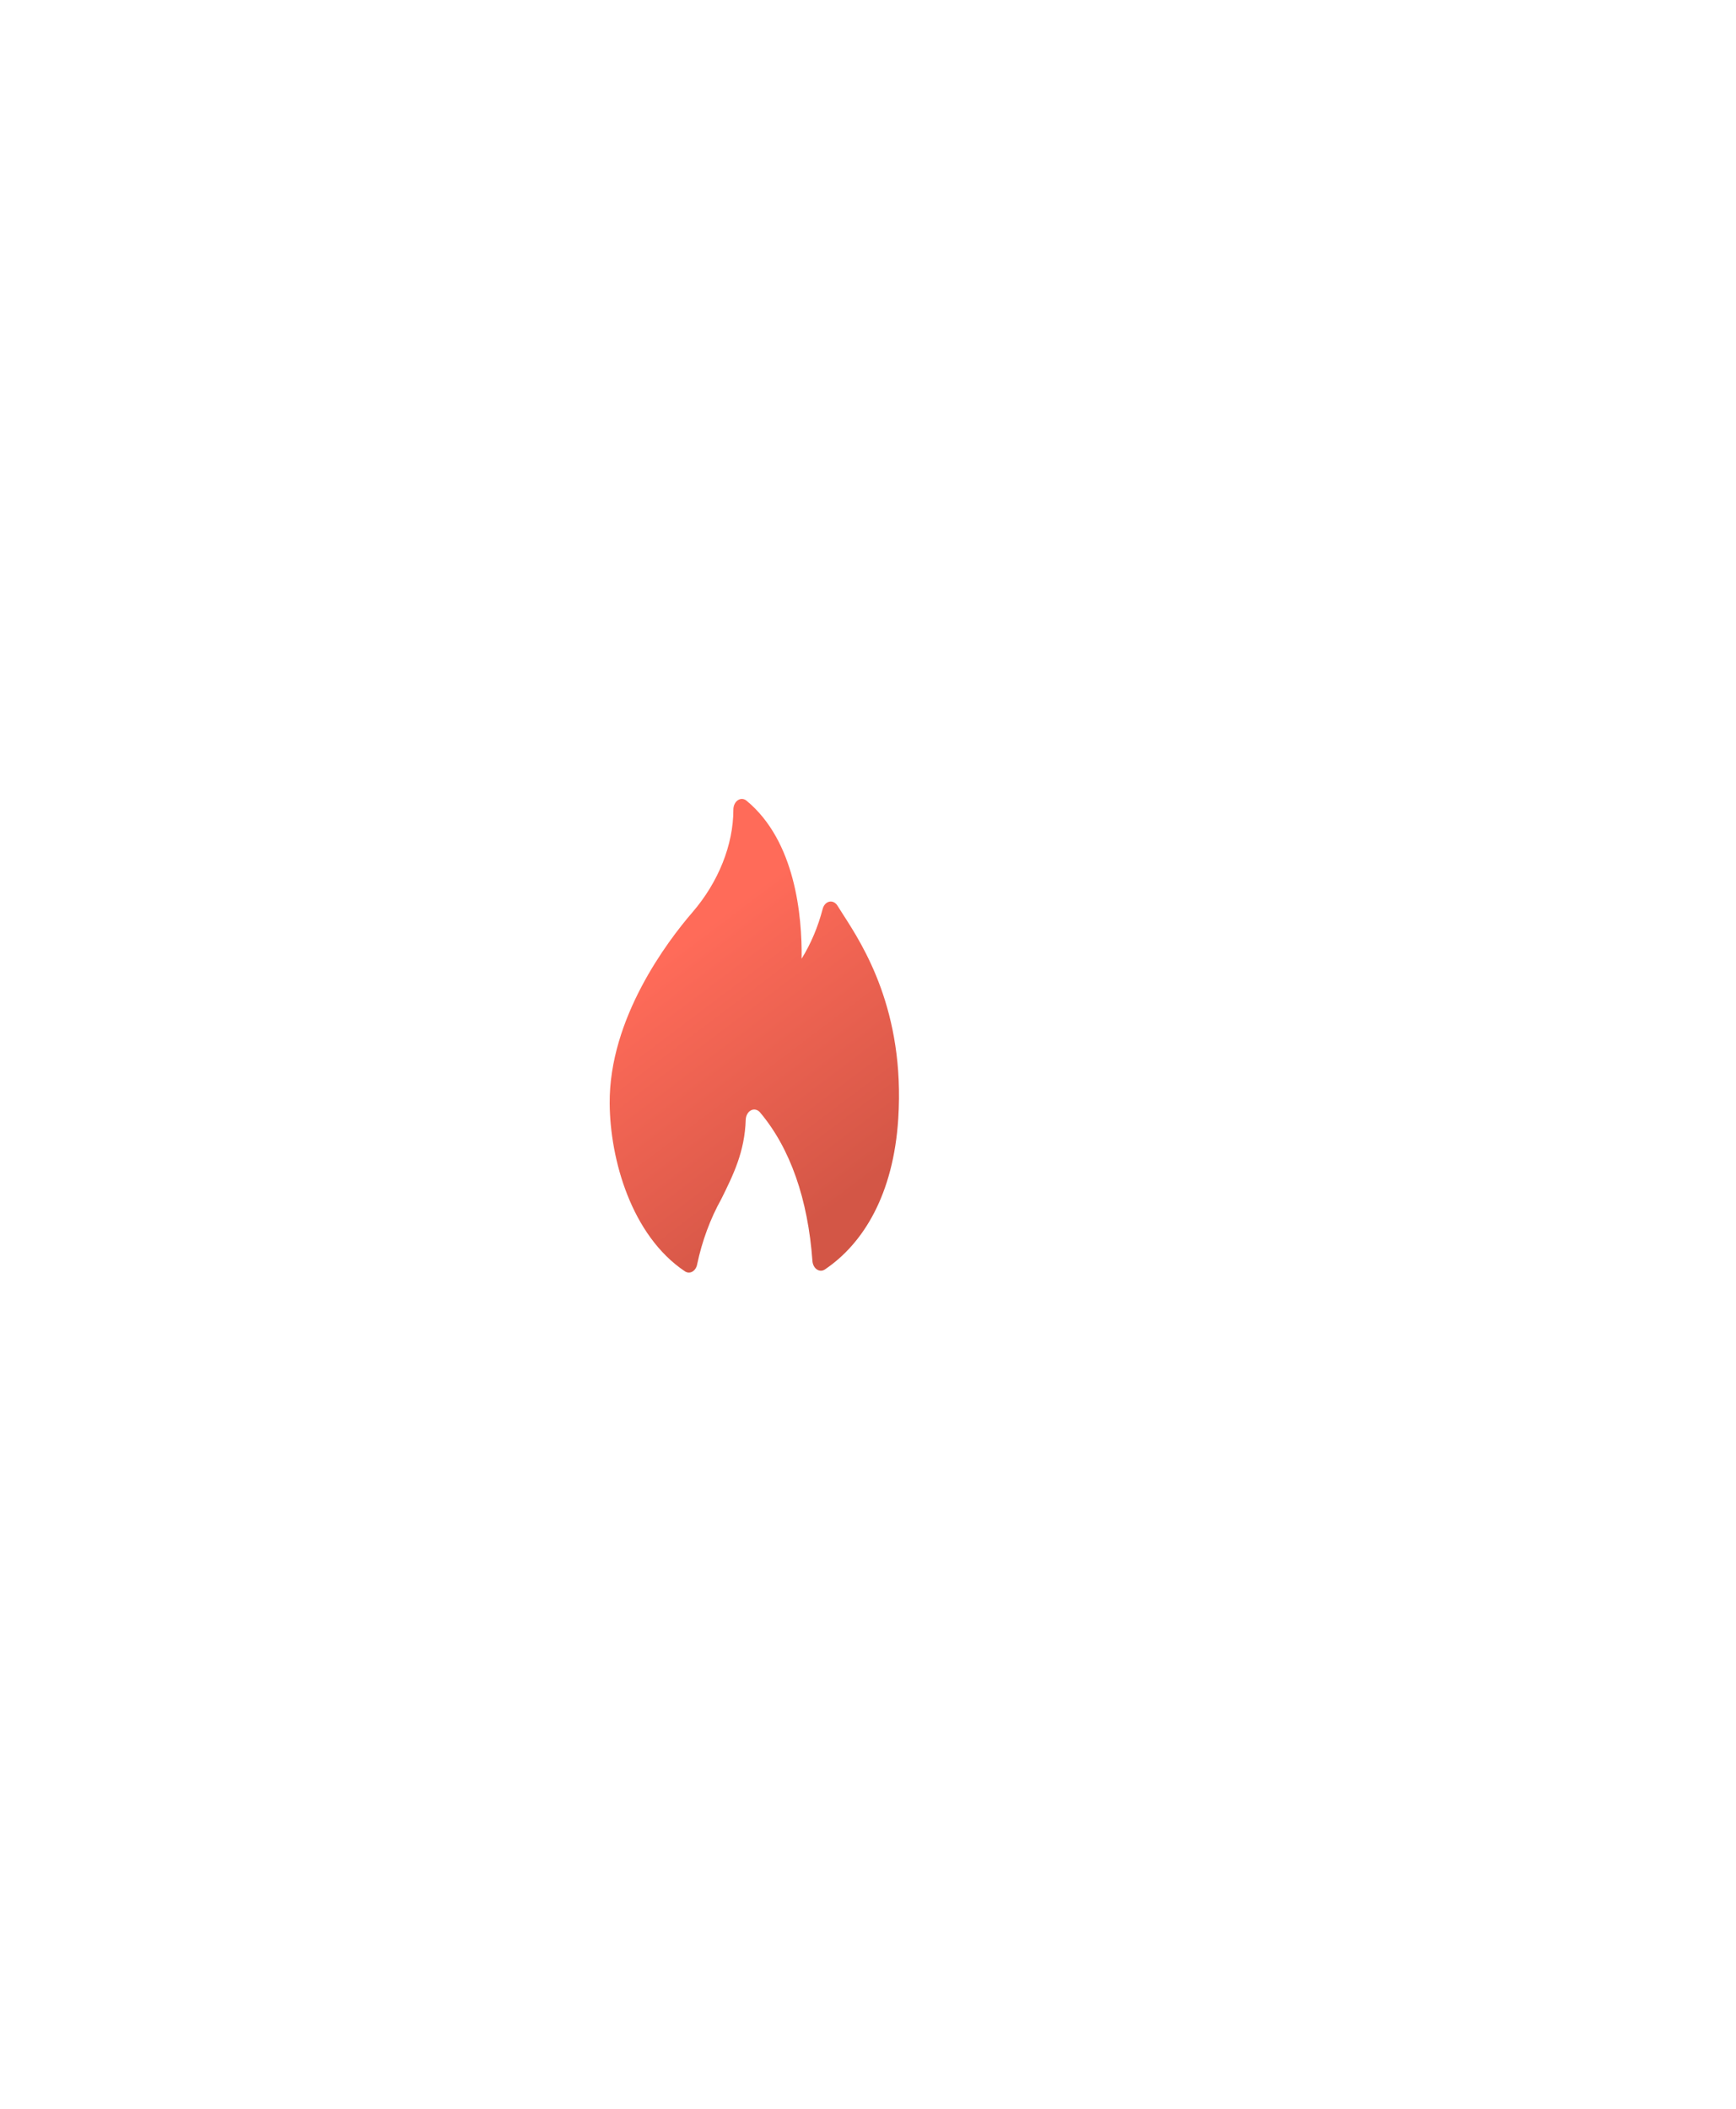 <svg width="168" height="204" viewBox="0 0 168 204" fill="none" xmlns="http://www.w3.org/2000/svg">
<g filter="url(#filter0_d_2_16)">
<path d="M81.579 31.307C81.378 30.996 81.199 30.718 81.049 30.472C80.957 30.322 80.835 30.207 80.696 30.138C80.556 30.069 80.404 30.049 80.256 30.081C80.108 30.113 79.97 30.196 79.857 30.319C79.743 30.443 79.659 30.603 79.613 30.783C79.16 32.524 78.471 34.153 77.577 35.598C77.629 31.483 76.982 24.222 72.245 20.312C72.121 20.209 71.977 20.151 71.828 20.143C71.68 20.135 71.532 20.178 71.401 20.267C71.27 20.356 71.161 20.488 71.085 20.65C71.01 20.811 70.97 20.995 70.971 21.182C70.971 24.576 69.526 28.192 67.016 31.101C64.586 33.917 58.942 41.358 59.001 49.601C59.039 55.011 61.105 62.371 66.278 65.838C66.39 65.913 66.515 65.955 66.642 65.96C66.769 65.964 66.896 65.931 67.011 65.864C67.127 65.796 67.229 65.696 67.308 65.571C67.388 65.445 67.443 65.298 67.47 65.142C67.95 62.883 68.742 60.749 69.809 58.836C70.97 56.491 72.067 54.278 72.167 51.181C72.173 50.983 72.225 50.791 72.316 50.628C72.406 50.465 72.532 50.339 72.678 50.264C72.824 50.188 72.985 50.168 73.14 50.204C73.295 50.241 73.439 50.332 73.554 50.469C76.473 53.928 78.193 58.868 78.623 64.852C78.637 65.02 78.683 65.181 78.758 65.322C78.833 65.463 78.934 65.578 79.053 65.658C79.171 65.738 79.304 65.78 79.438 65.781C79.573 65.781 79.705 65.74 79.824 65.662C83.541 63.162 86.462 58.41 86.928 51.071C87.591 40.627 83.531 34.332 81.579 31.307Z" fill="url(#paint0_linear_2_16)"/>
</g>
<defs>
<filter id="filter0_d_2_16" x="-21.003" y="-2.716" width="188.005" height="205.823" filterUnits="userSpaceOnUse" color-interpolation-filters="sRGB">
<feFlood flood-opacity="0" result="BackgroundImageFix"/>
<feColorMatrix in="SourceAlpha" type="matrix" values="0 0 0 0 0 0 0 0 0 0 0 0 0 0 0 0 0 0 127 0" result="hardAlpha"/>
<feOffset dy="57.145"/>
<feGaussianBlur stdDeviation="40.001"/>
<feColorMatrix type="matrix" values="0 0 0 0 1 0 0 0 0 0.42 0 0 0 0 0.349 0 0 0 0.24 0"/>
<feBlend mode="normal" in2="BackgroundImageFix" result="effect1_dropShadow_2_16"/>
<feBlend mode="normal" in="SourceGraphic" in2="effect1_dropShadow_2_16" result="shape"/>
</filter>
<linearGradient id="paint0_linear_2_16" x1="73" y1="28.91" x2="90.597" y2="52.243" gradientUnits="userSpaceOnUse">
<stop stop-color="#FF6B59"/>
<stop offset="1" stop-color="#D35646"/>
</linearGradient>
</defs>
</svg>
